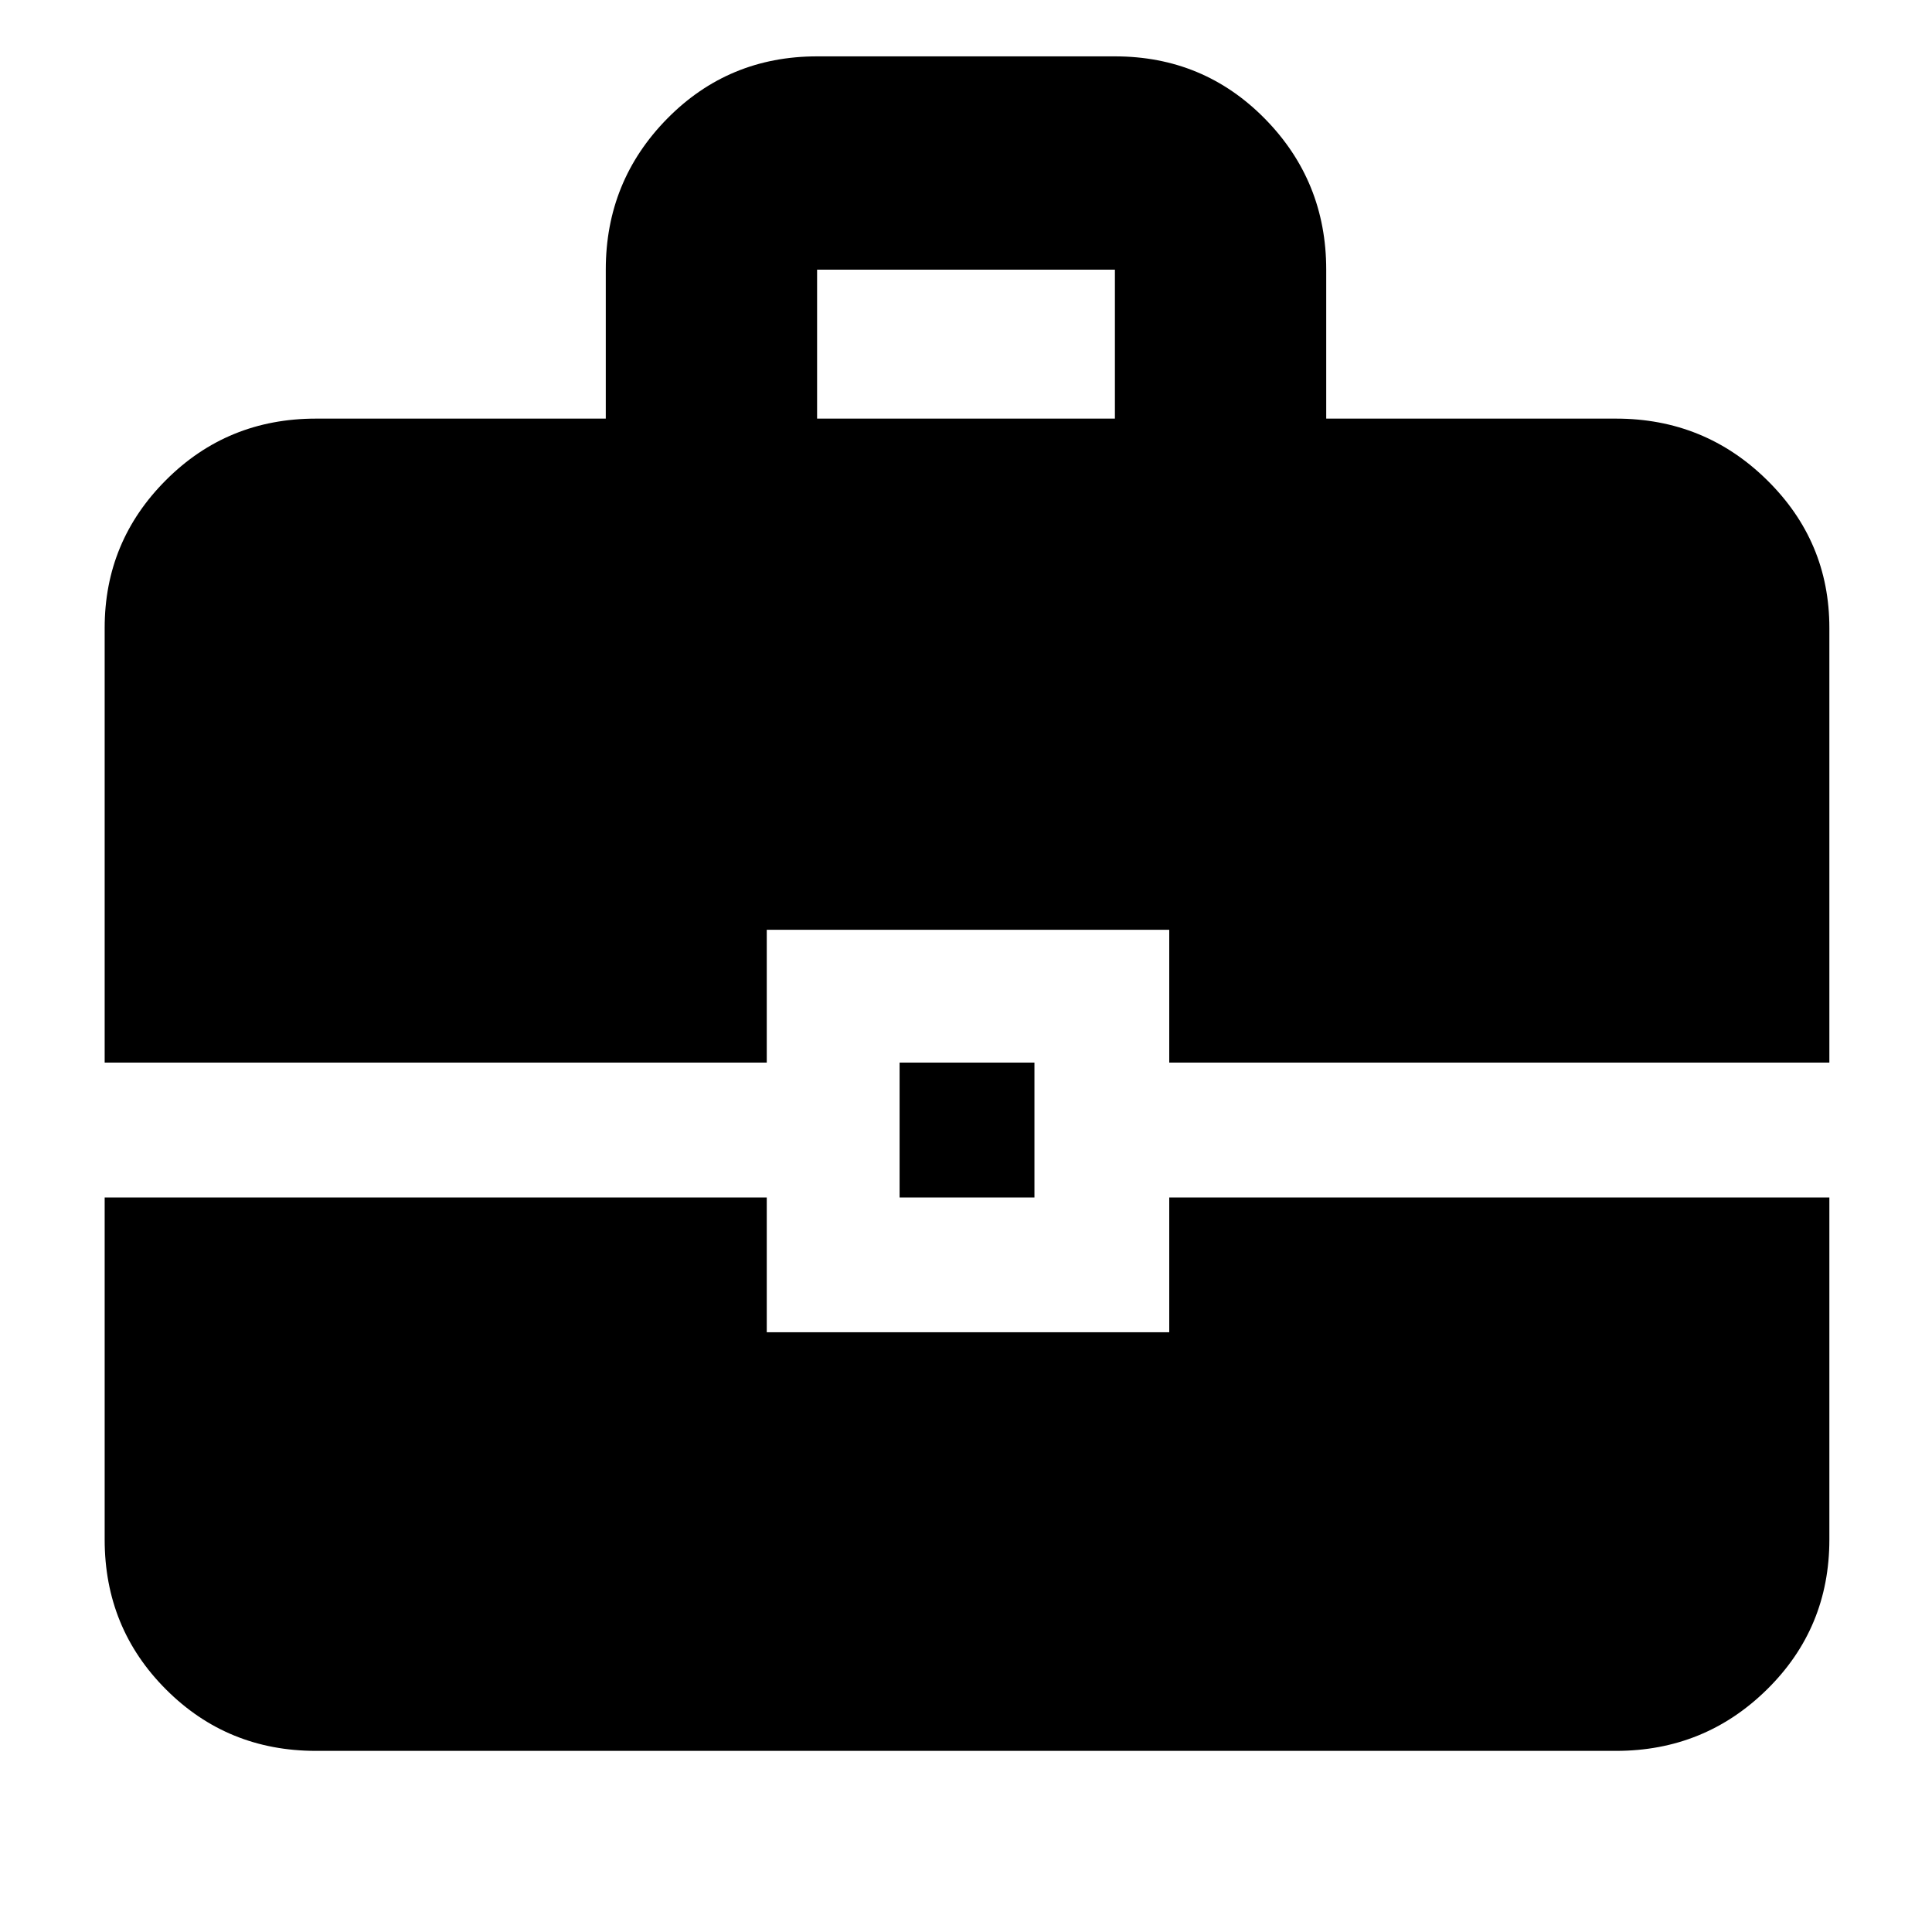 <svg xmlns="http://www.w3.org/2000/svg" height="40" width="40"><path d="M12.542 8.667V5.583Q12.542 3.75 13.812 2.458Q15.083 1.167 16.917 1.167H23.083Q24.917 1.167 26.188 2.458Q27.458 3.75 27.458 5.583V8.667H33.458Q35.292 8.667 36.583 9.938Q37.875 11.208 37.875 13V22H24.208V19.25H15.875V22H2.167V13Q2.167 11.208 3.438 9.938Q4.708 8.667 6.542 8.667ZM16.917 8.667H23.083V5.583Q23.083 5.583 23.083 5.583Q23.083 5.583 23.083 5.583H16.917Q16.917 5.583 16.917 5.583Q16.917 5.583 16.917 5.583ZM18.625 24.792V22H21.417V24.792ZM2.167 24.792H15.875V27.583H24.208V24.792H37.875V31.875Q37.875 33.708 36.583 34.979Q35.292 36.25 33.458 36.25H6.542Q4.708 36.25 3.438 34.979Q2.167 33.708 2.167 31.875Z"/></svg>